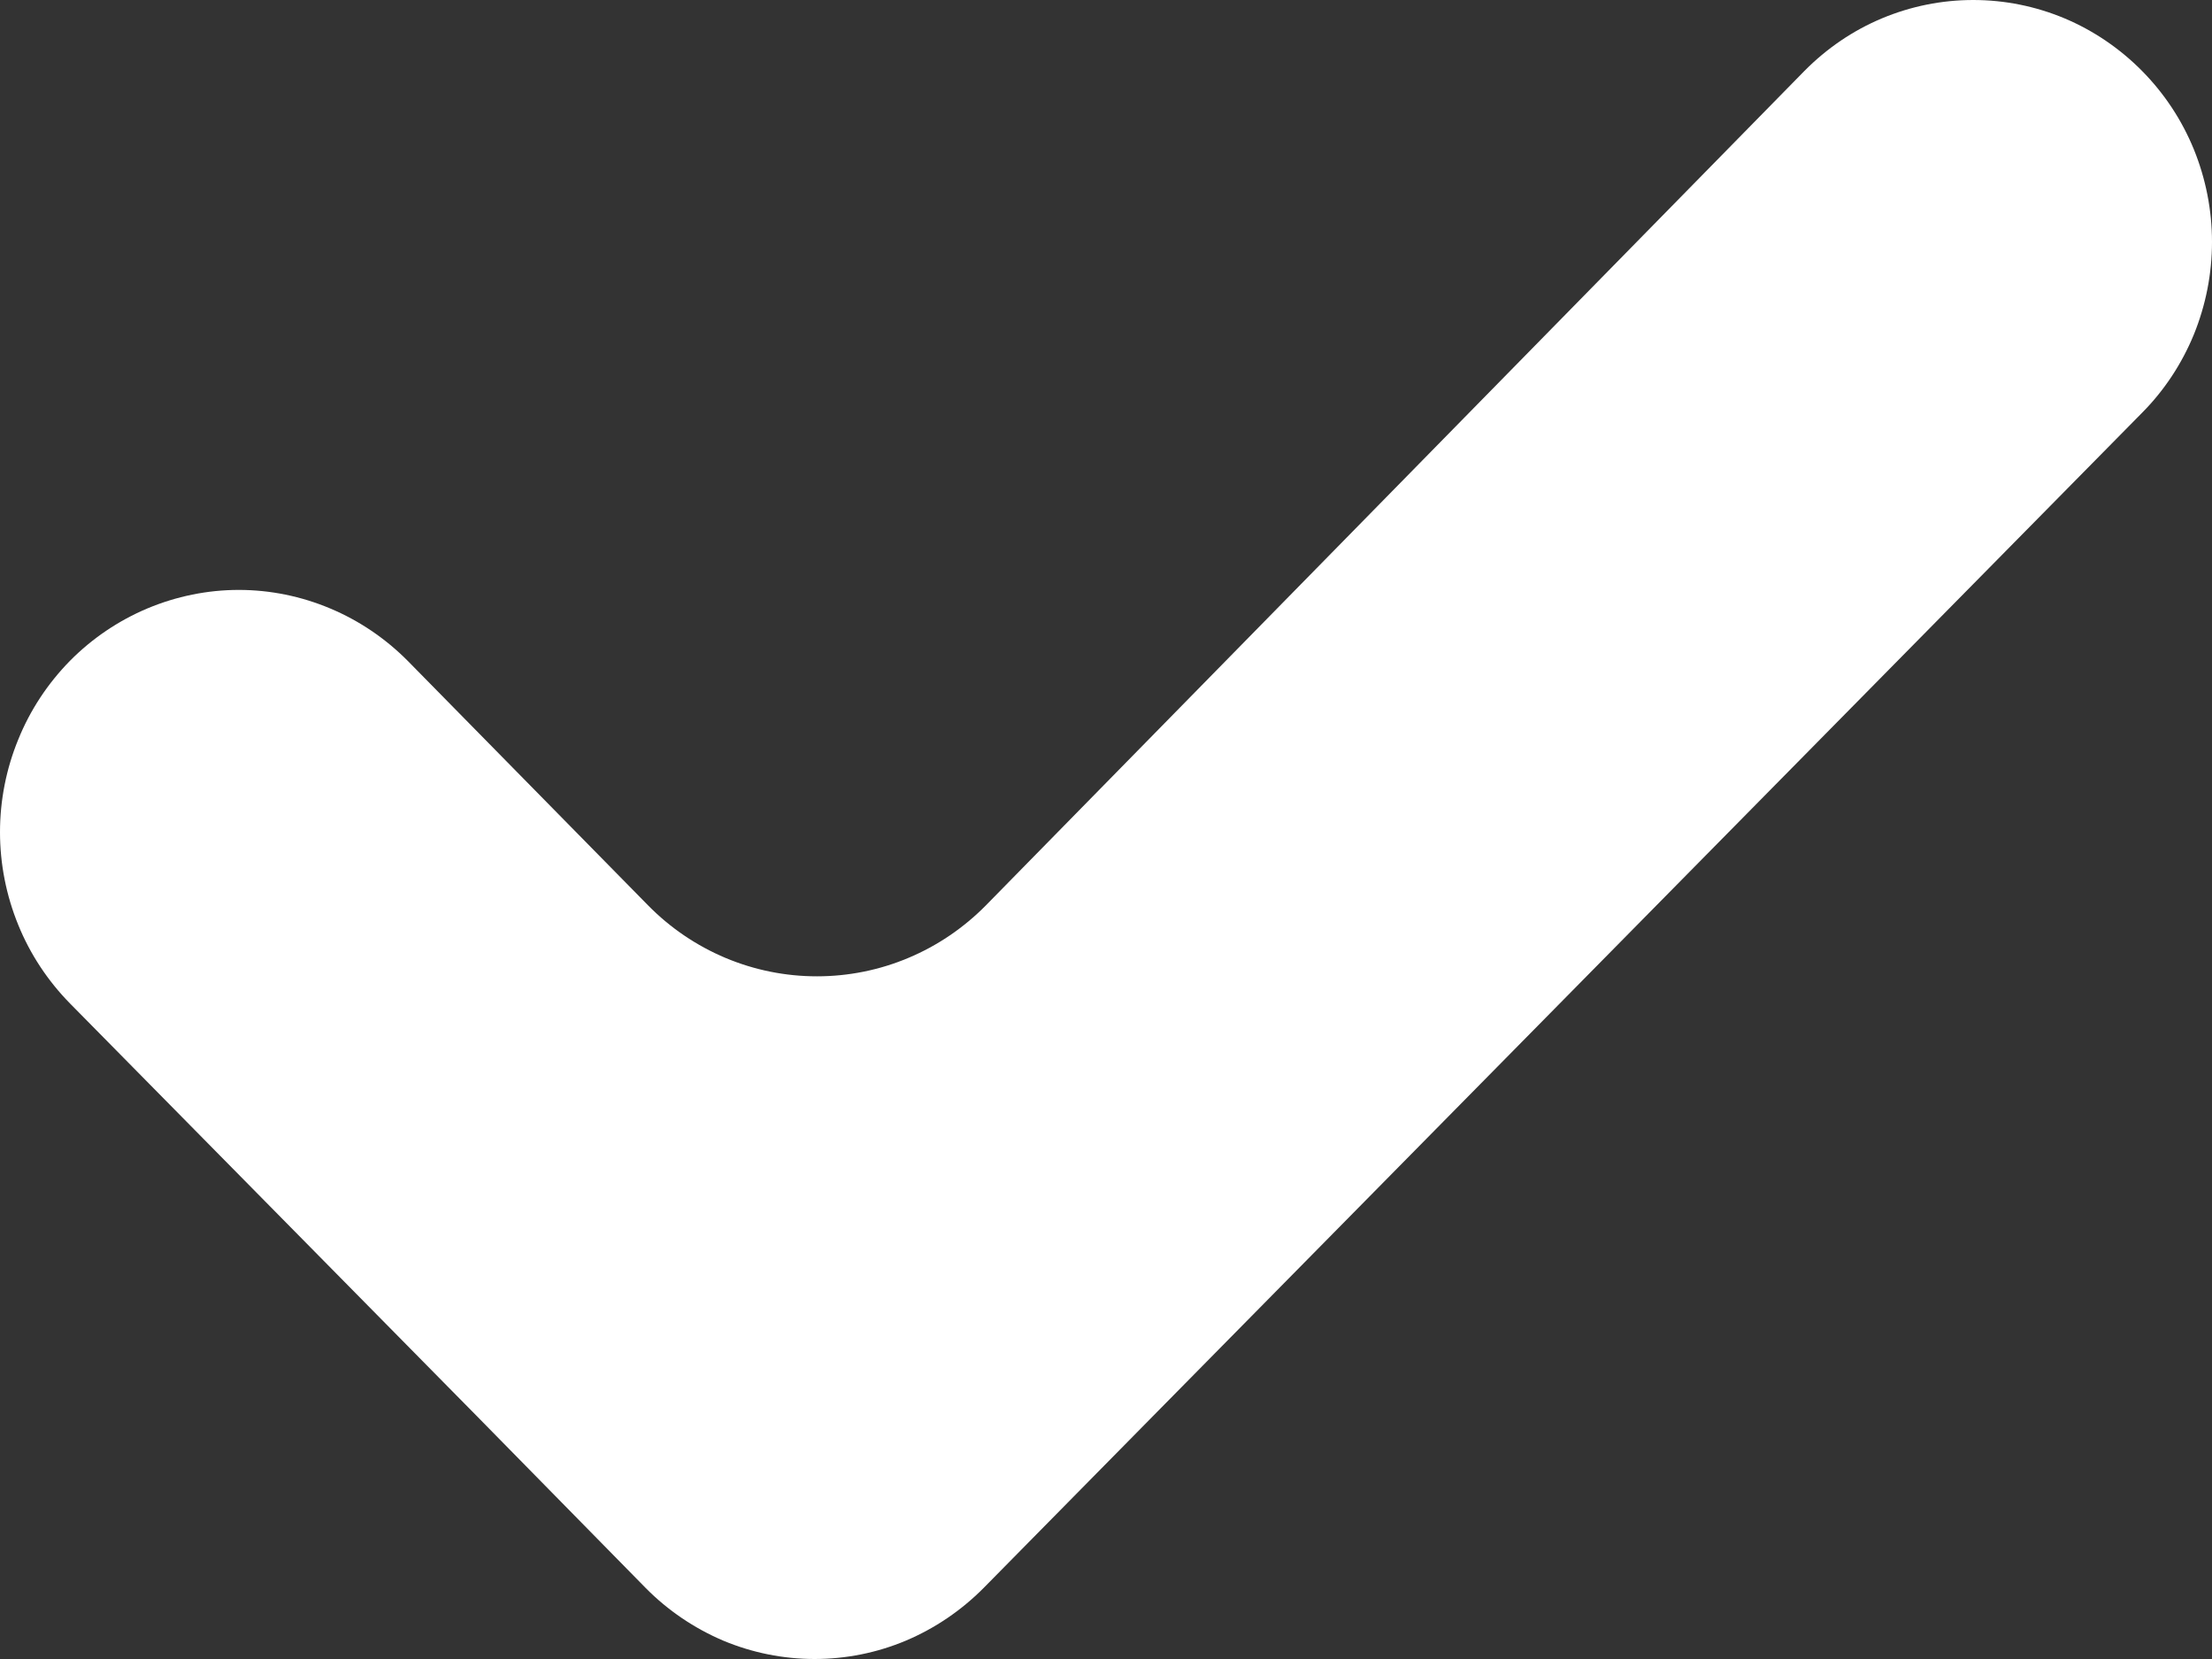 <svg width="16" height="12" viewBox="0 0 16 12" fill="none" xmlns="http://www.w3.org/2000/svg">
<rect x="0" y="0" width="16" height="12" fill="#333333" stroke="none"/>
<path d="M4.688 6.549L2.949 4.78C2.788 4.618 2.598 4.489 2.388 4.401C2.179 4.313 1.954 4.267 1.727 4.267C1.501 4.267 1.276 4.313 1.066 4.401C0.857 4.489 0.666 4.618 0.506 4.78C0.346 4.943 0.218 5.136 0.132 5.349C0.045 5.561 0 5.789 0 6.019C0 6.249 0.045 6.477 0.132 6.69C0.218 6.902 0.346 7.095 0.506 7.258L3.454 10.248L4.671 11.487C4.831 11.649 5.022 11.778 5.231 11.867C5.441 11.955 5.666 12 5.892 12C6.119 12 6.344 11.955 6.553 11.867C6.763 11.778 6.953 11.649 7.114 11.487L8.335 10.248L15.494 2.986C15.655 2.824 15.782 2.631 15.869 2.419C15.955 2.207 16 1.98 16 1.75C16 1.52 15.955 1.293 15.869 1.081C15.782 0.868 15.655 0.676 15.494 0.513C15.334 0.351 15.143 0.221 14.934 0.133C14.724 0.045 14.5 0 14.273 0C14.046 0 13.822 0.045 13.612 0.133C13.402 0.221 13.212 0.351 13.052 0.513L7.131 6.549C6.97 6.712 6.78 6.841 6.57 6.929C6.361 7.017 6.136 7.062 5.909 7.062C5.682 7.062 5.458 7.017 5.248 6.929C5.039 6.841 4.848 6.712 4.688 6.549V6.549Z" fill="white"/>
</svg>
